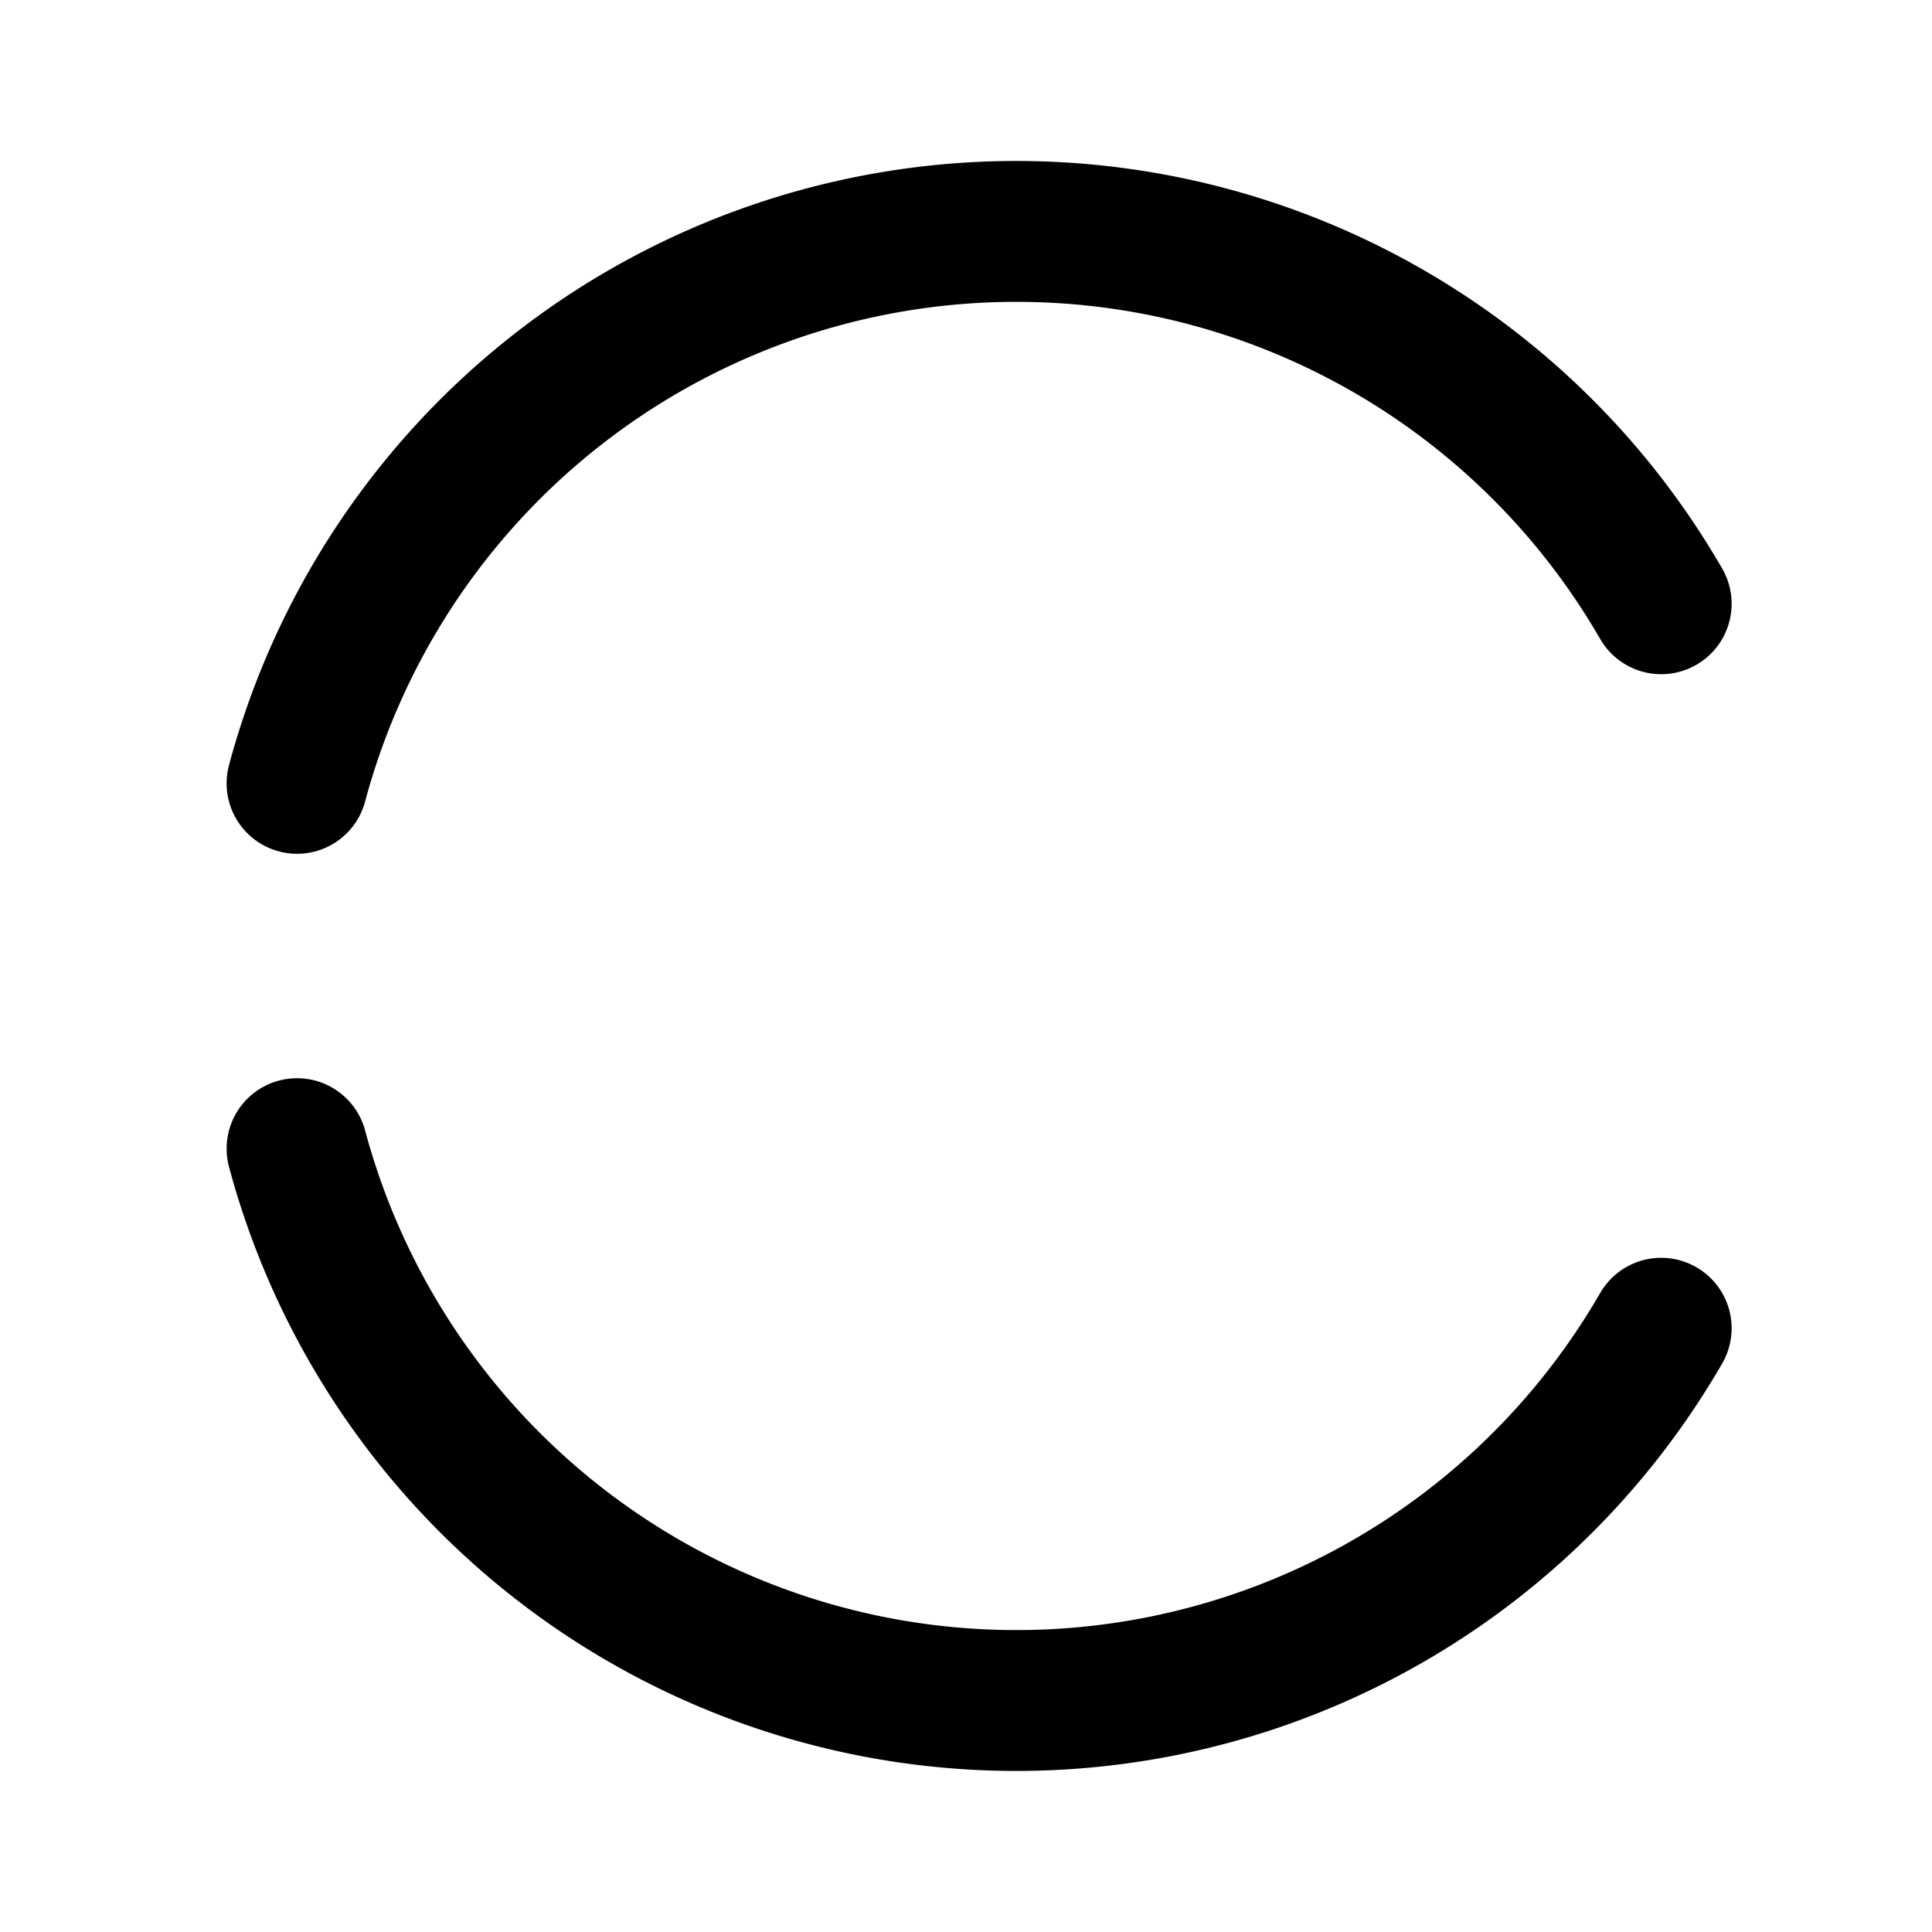 <svg xmlns="http://www.w3.org/2000/svg" width="192" height="192" fill="none" viewBox="0 0 192 192"><path stroke="#000" stroke-linecap="round" stroke-width="14" d="M165.086 60A73.999 73.999 0 0 0 29.521 77.847m0 36.306A74.004 74.004 0 0 0 165.086 132"/></svg>